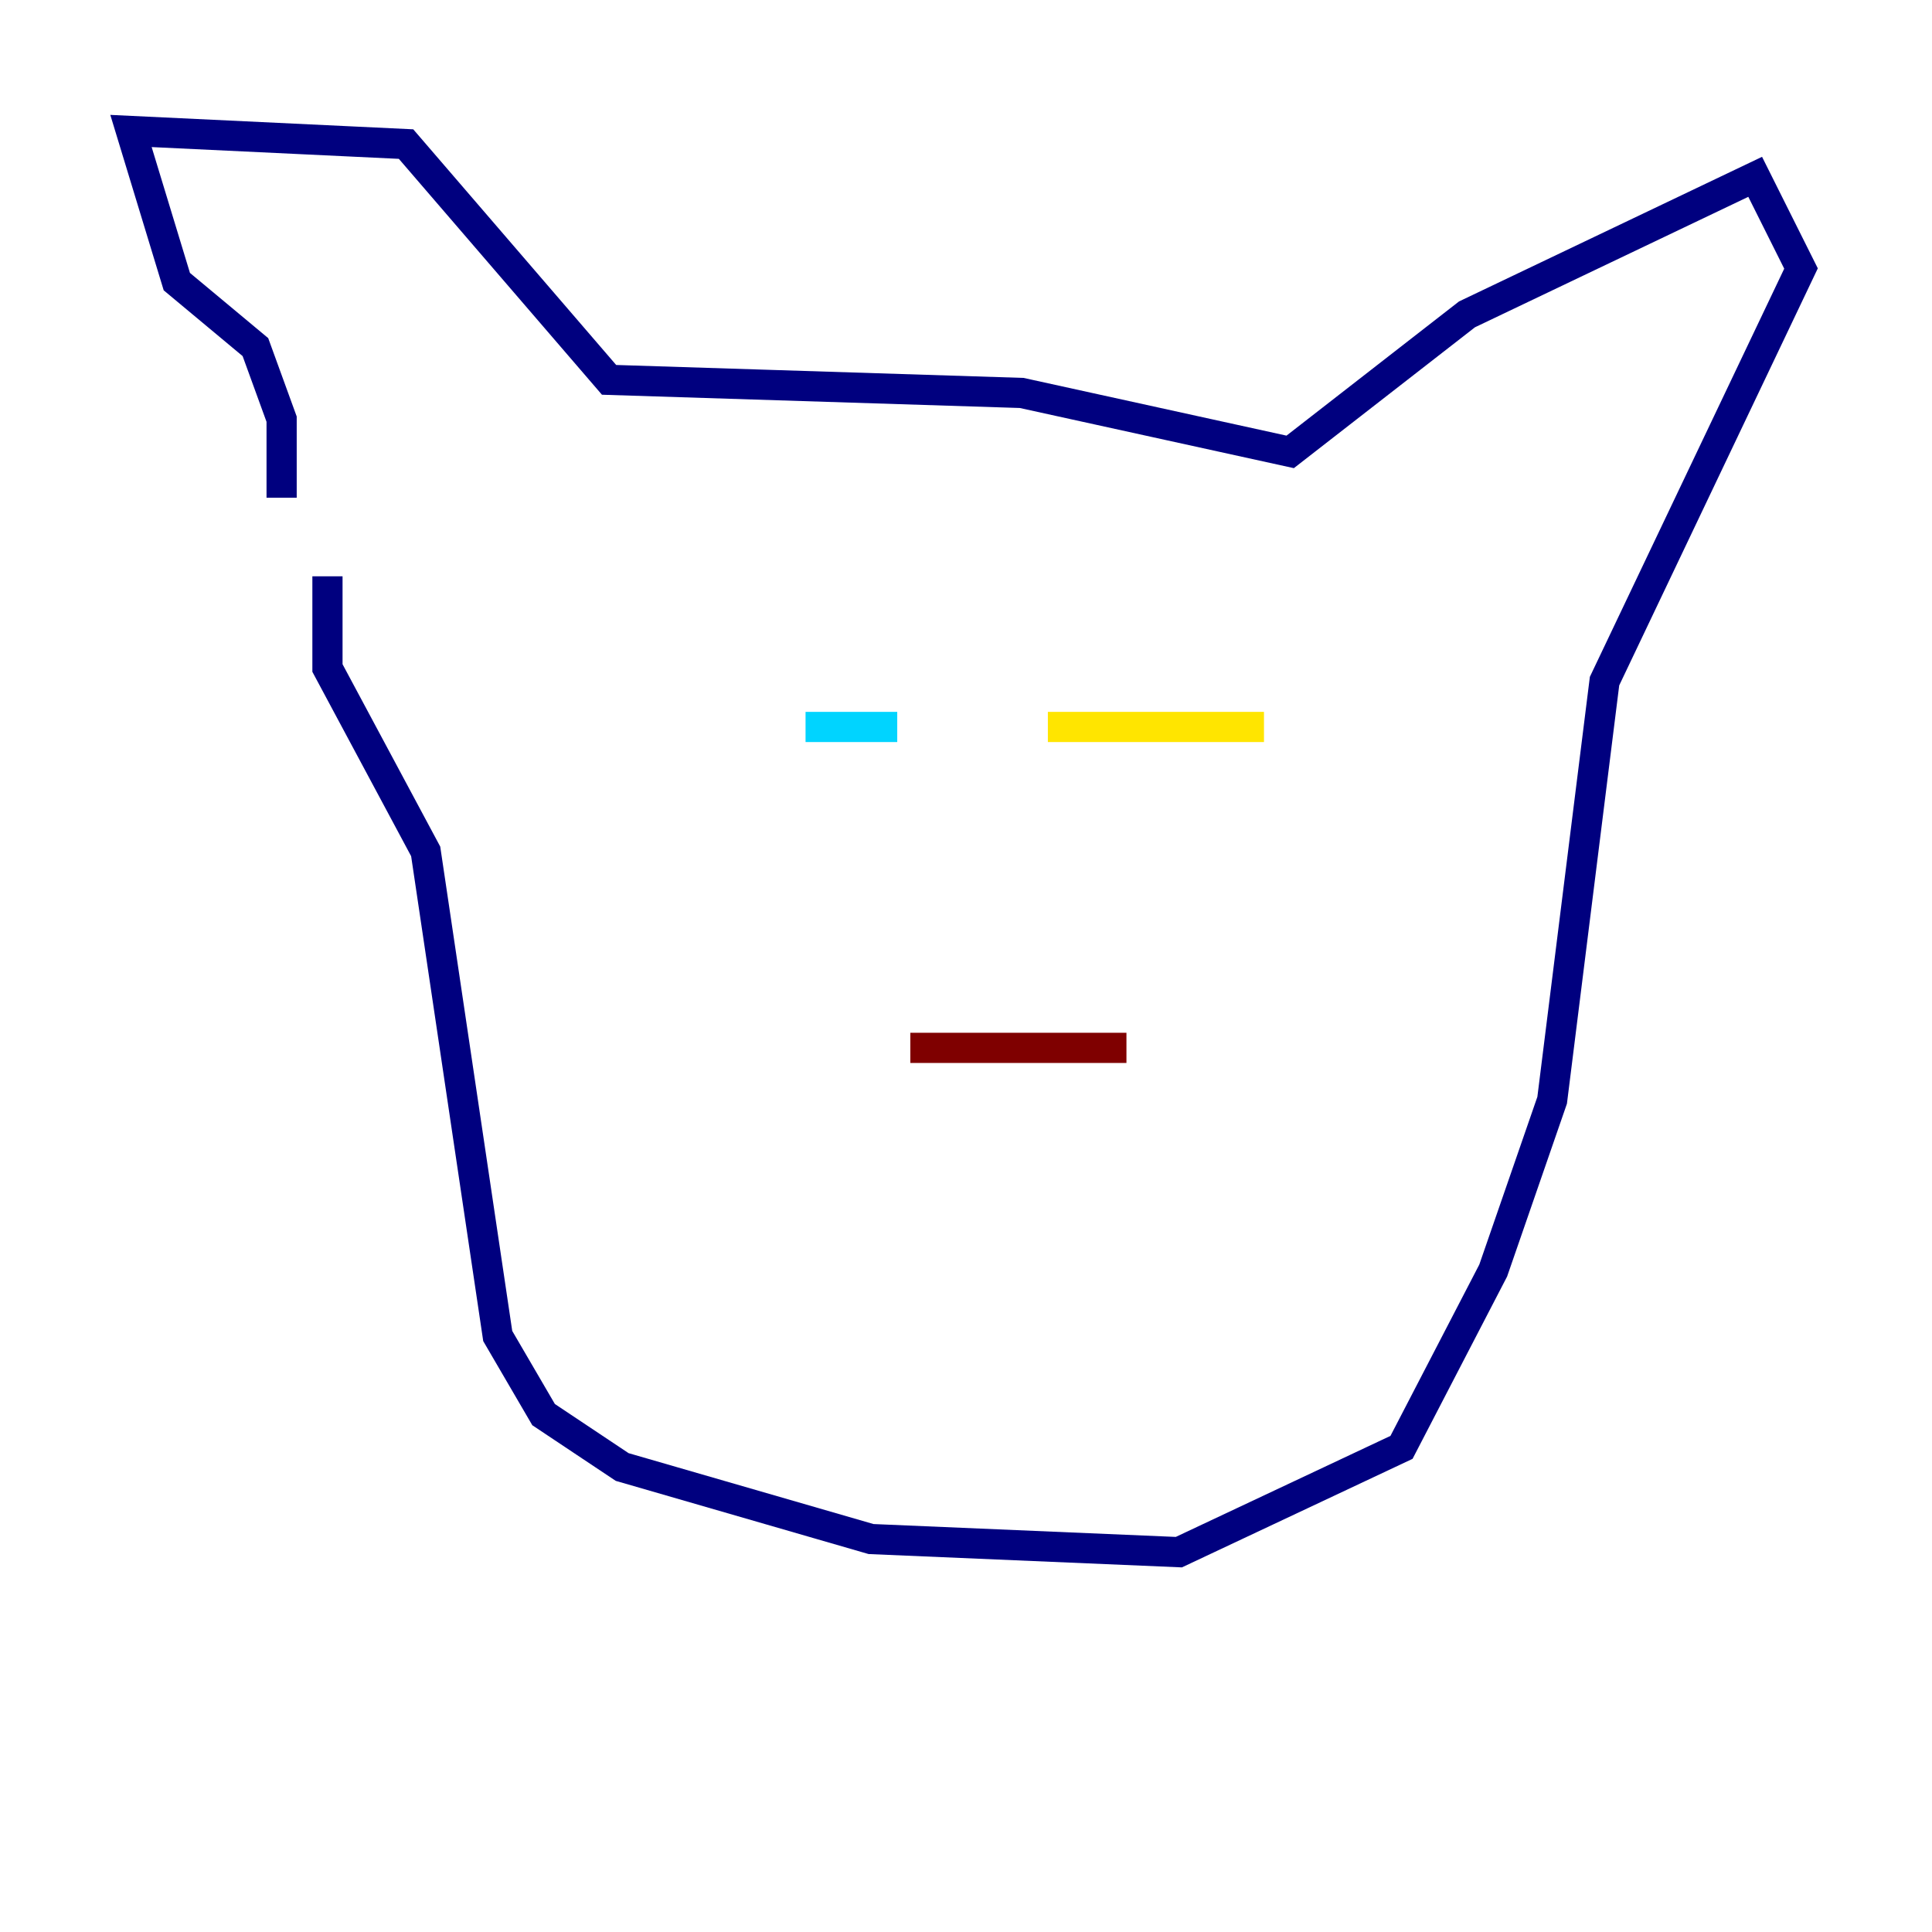 <?xml version="1.0" encoding="utf-8" ?>
<svg baseProfile="tiny" height="128" version="1.2" viewBox="0,0,128,128" width="128" xmlns="http://www.w3.org/2000/svg" xmlns:ev="http://www.w3.org/2001/xml-events" xmlns:xlink="http://www.w3.org/1999/xlink"><defs /><polyline fill="none" points="18.658,32.976 18.658,27.77 16.922,22.997 11.715,18.658 8.678,8.678 26.902,9.546 40.352,25.166 67.688,26.034 85.478,29.939 97.193,20.827 116.285,11.715 119.322,17.79 106.305,45.125 102.834,72.895 98.929,84.176 92.854,95.891 78.102,102.834 57.709,101.966 41.22,97.193 36.014,93.722 32.976,88.515 28.203,56.407 21.695,44.258 21.695,38.183" stroke="#00007f" stroke-width="2" /><polyline fill="none" points="53.37,48.163 59.444,48.163" stroke="#00d4ff" stroke-width="2" /><polyline fill="none" points="69.424,48.163 83.742,48.163" stroke="#ffe500" stroke-width="2" /><polyline fill="none" points="60.312,69.424 74.63,69.424" stroke="#7f0000" stroke-width="2" /></svg>